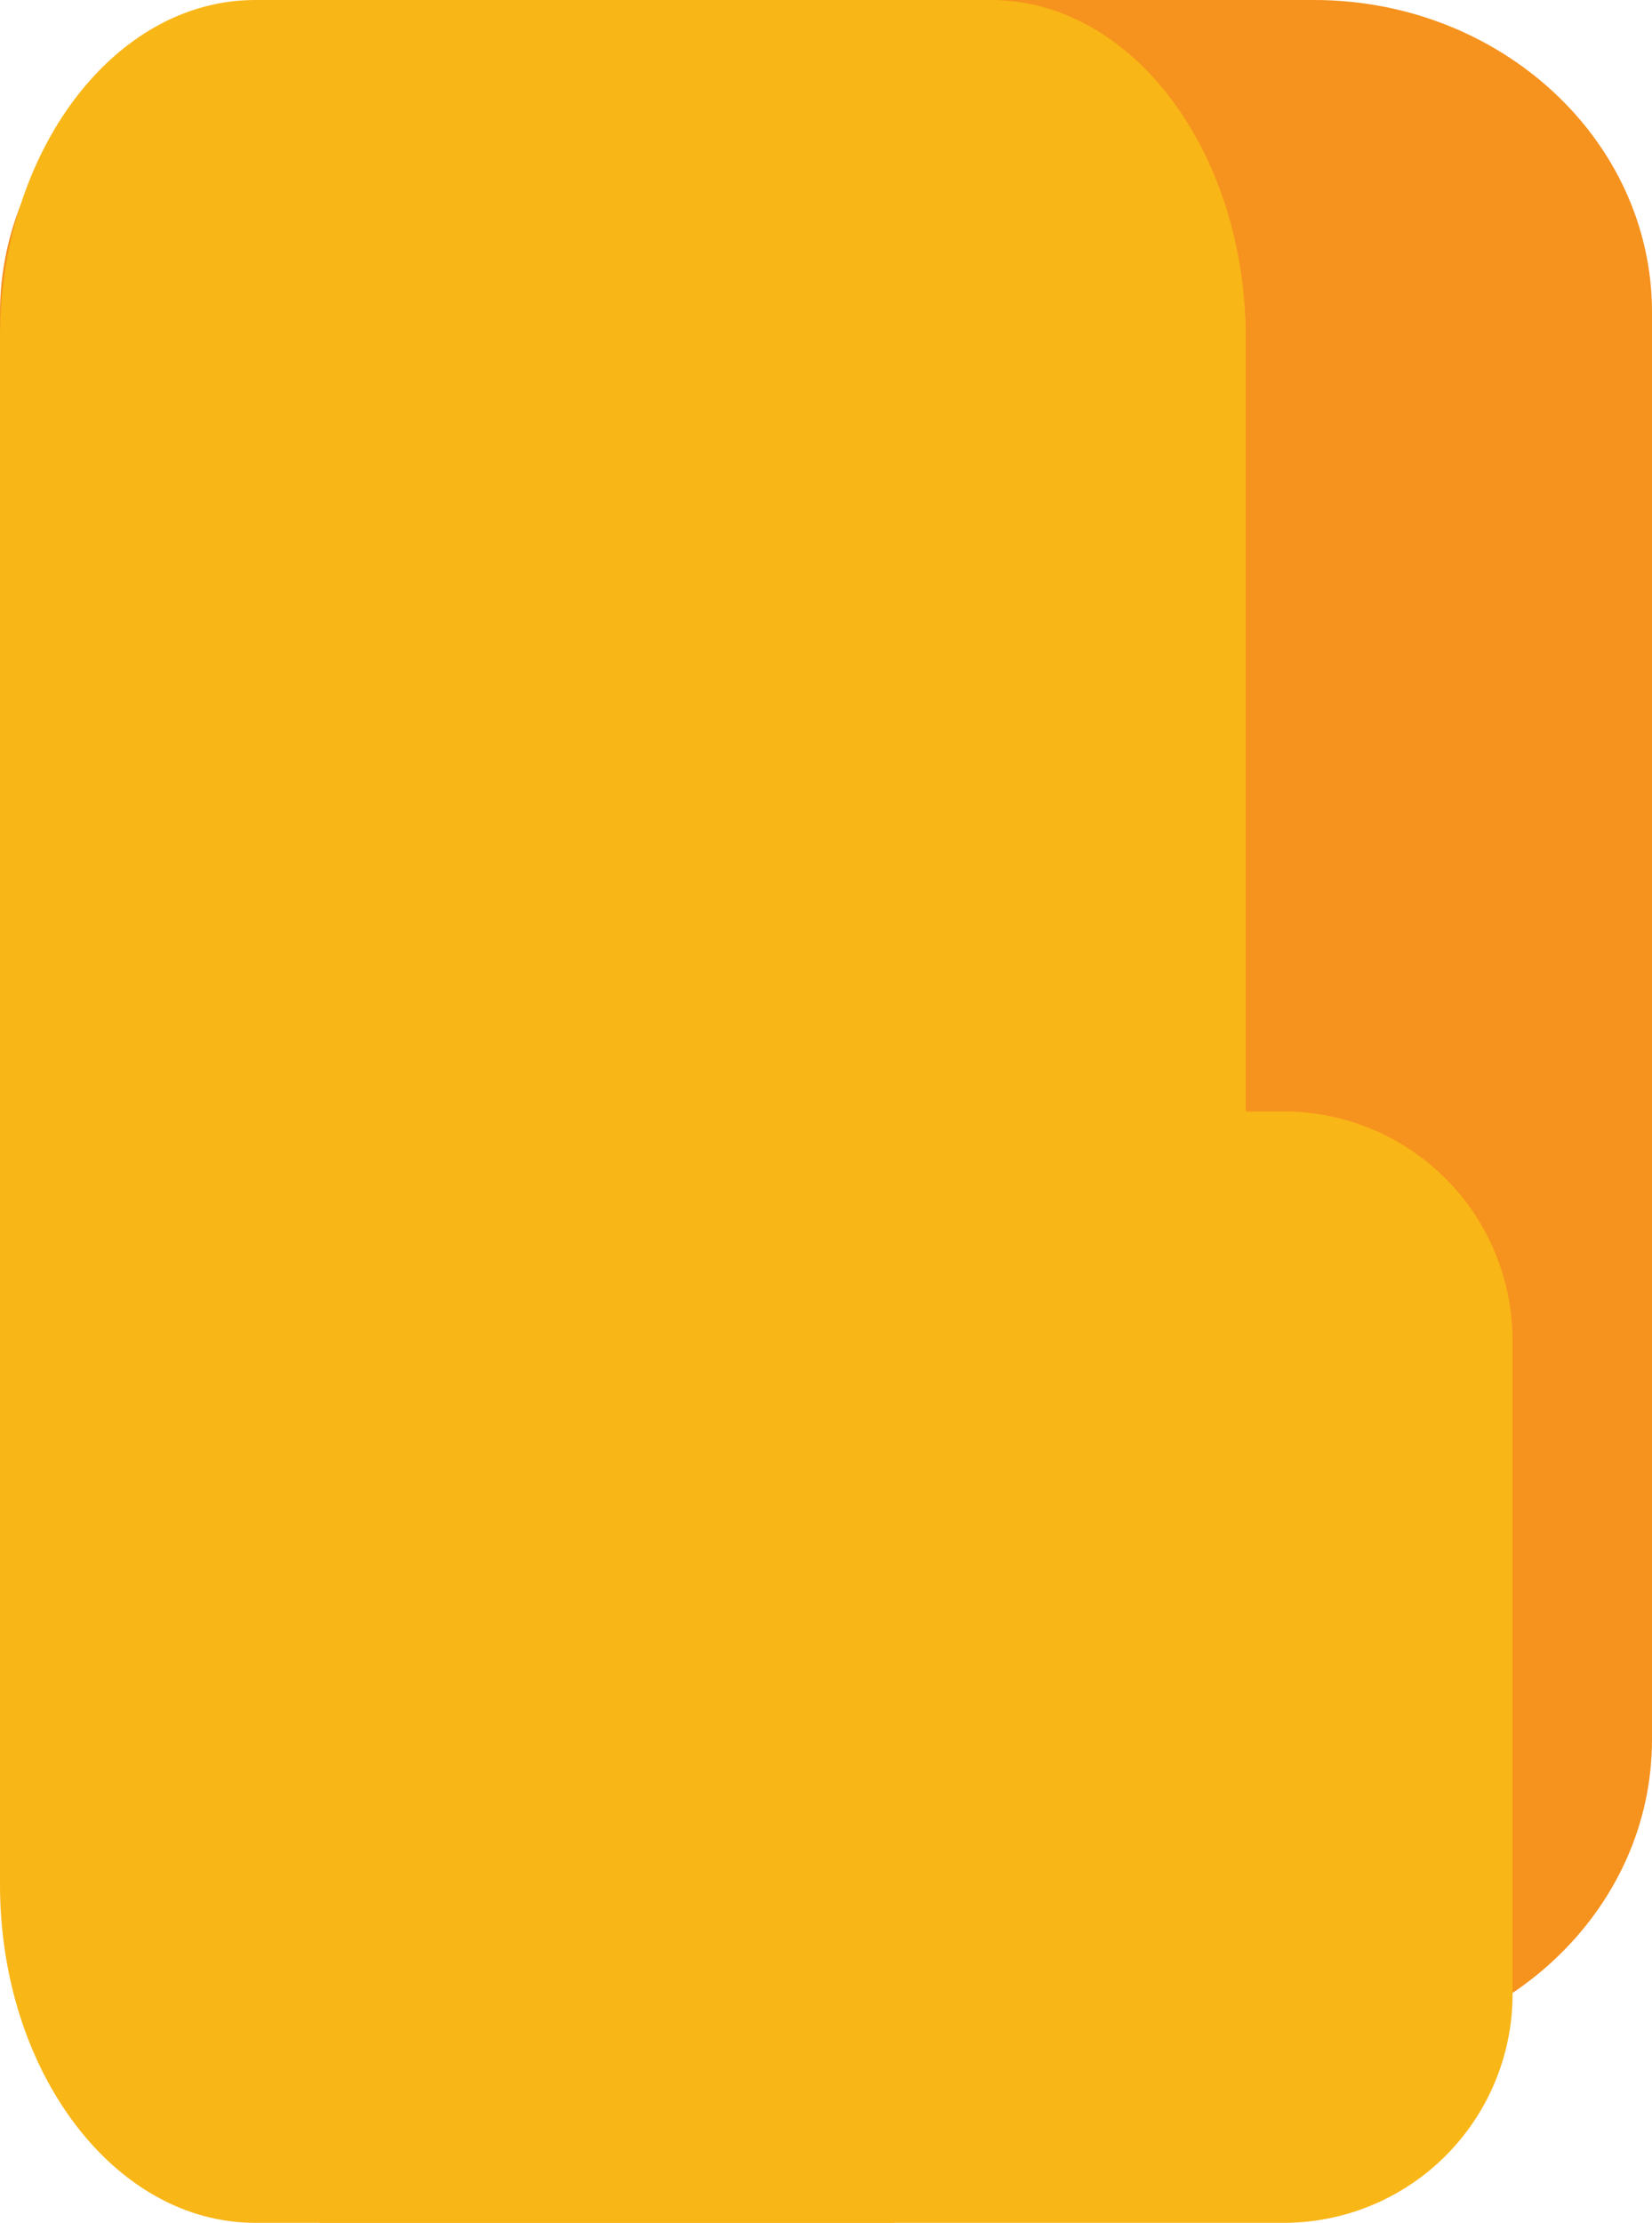 <svg xmlns="http://www.w3.org/2000/svg" viewBox="0 0 70.85 95.3"><defs><style>.cls-1{fill:#f6921e;}.cls-2{fill:#f9b617;}</style></defs><g id="Слой_2" data-name="Слой 2"><g id="Layer_1" data-name="Layer 1"><path class="cls-1" d="M14.5,0H56.35c8,0,14.5,6,14.5,13.38v61.2C70.85,82,64.36,88,56.35,88H20L0,69.42v-56C0,6,6.49,0,14.5,0Z"/><path class="cls-2" d="M42.5,0H10.94C4.9,0,0,6.49,0,14.5V80.8c0,8,4.9,14.5,10.94,14.5H38.35L53.43,75.21V14.5C53.43,6.49,48.54,0,42.5,0Z"/><path class="cls-2" d="M64.87,85.55V57.41A9.82,9.82,0,0,0,55,47.65H9.91A9.81,9.81,0,0,0,.05,57.41V81.85L13.71,95.3H55A9.81,9.81,0,0,0,64.87,85.55Z"/></g></g></svg>